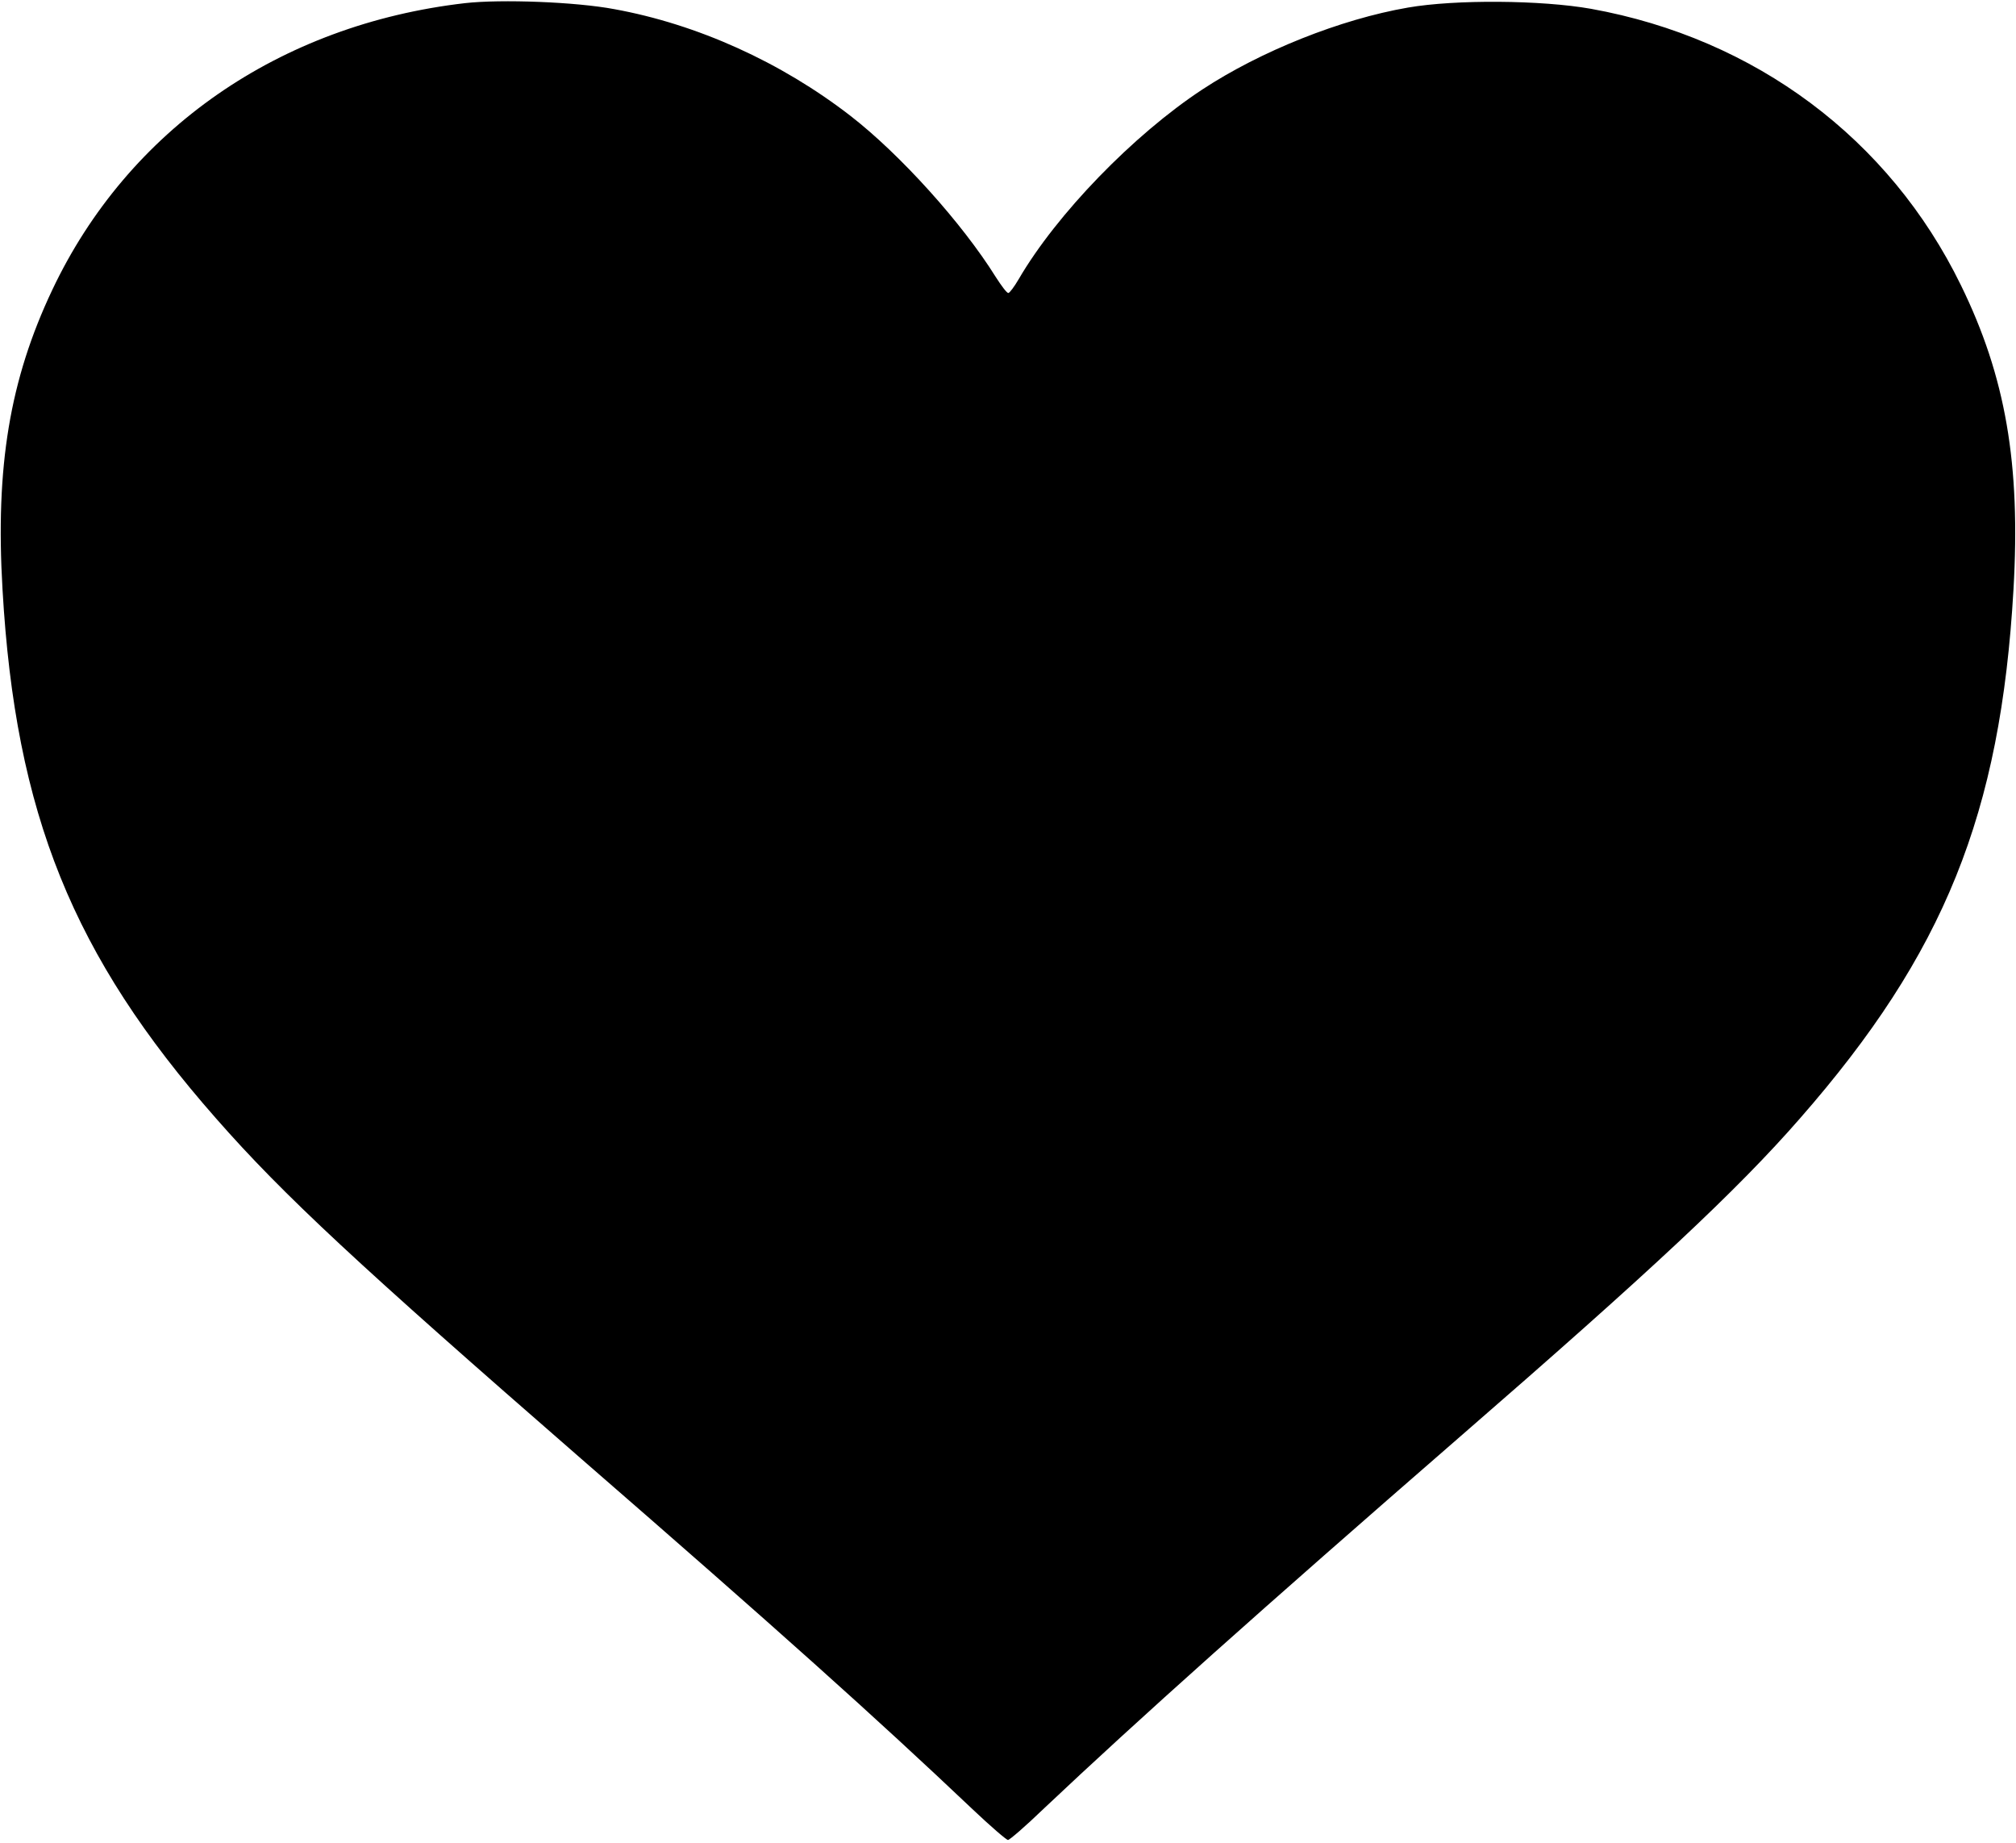 <?xml version="1.0" standalone="no"?>
<!DOCTYPE svg PUBLIC "-//W3C//DTD SVG 20010904//EN"
 "http://www.w3.org/TR/2001/REC-SVG-20010904/DTD/svg10.dtd">
<svg version="1.0" xmlns="http://www.w3.org/2000/svg"
 width="640pt" height="585pt" viewBox="0 0 640 585"
 preserveAspectRatio="xMidYMid meet">

<g transform="translate(0,585) scale(0.1,-0.1)"
fill="#000000" stroke="none">
<path d="M1476 5840 c-589 -68 -1069 -401 -1310 -910 -135 -285 -181 -561
-158 -951 41 -713 223 -1162 678 -1679 214 -244 455 -467 1159 -1080 625 -543
935 -821 1242 -1112 57 -54 108 -98 113 -98 5 0 56 44 112 98 303 286 689 631
1323 1182 606 526 881 783 1079 1010 458 523 637 966 678 1679 23 399 -25 676
-167 966 -227 465 -653 783 -1174 877 -158 28 -431 30 -581 4 -215 -37 -469
-139 -653 -260 -219 -144 -463 -396 -583 -602 -14 -24 -29 -44 -33 -44 -5 0
-22 23 -40 51 -106 170 -303 389 -462 512 -220 170 -485 290 -749 338 -122 23
-359 32 -474 19z"/>
</g>
</svg>

